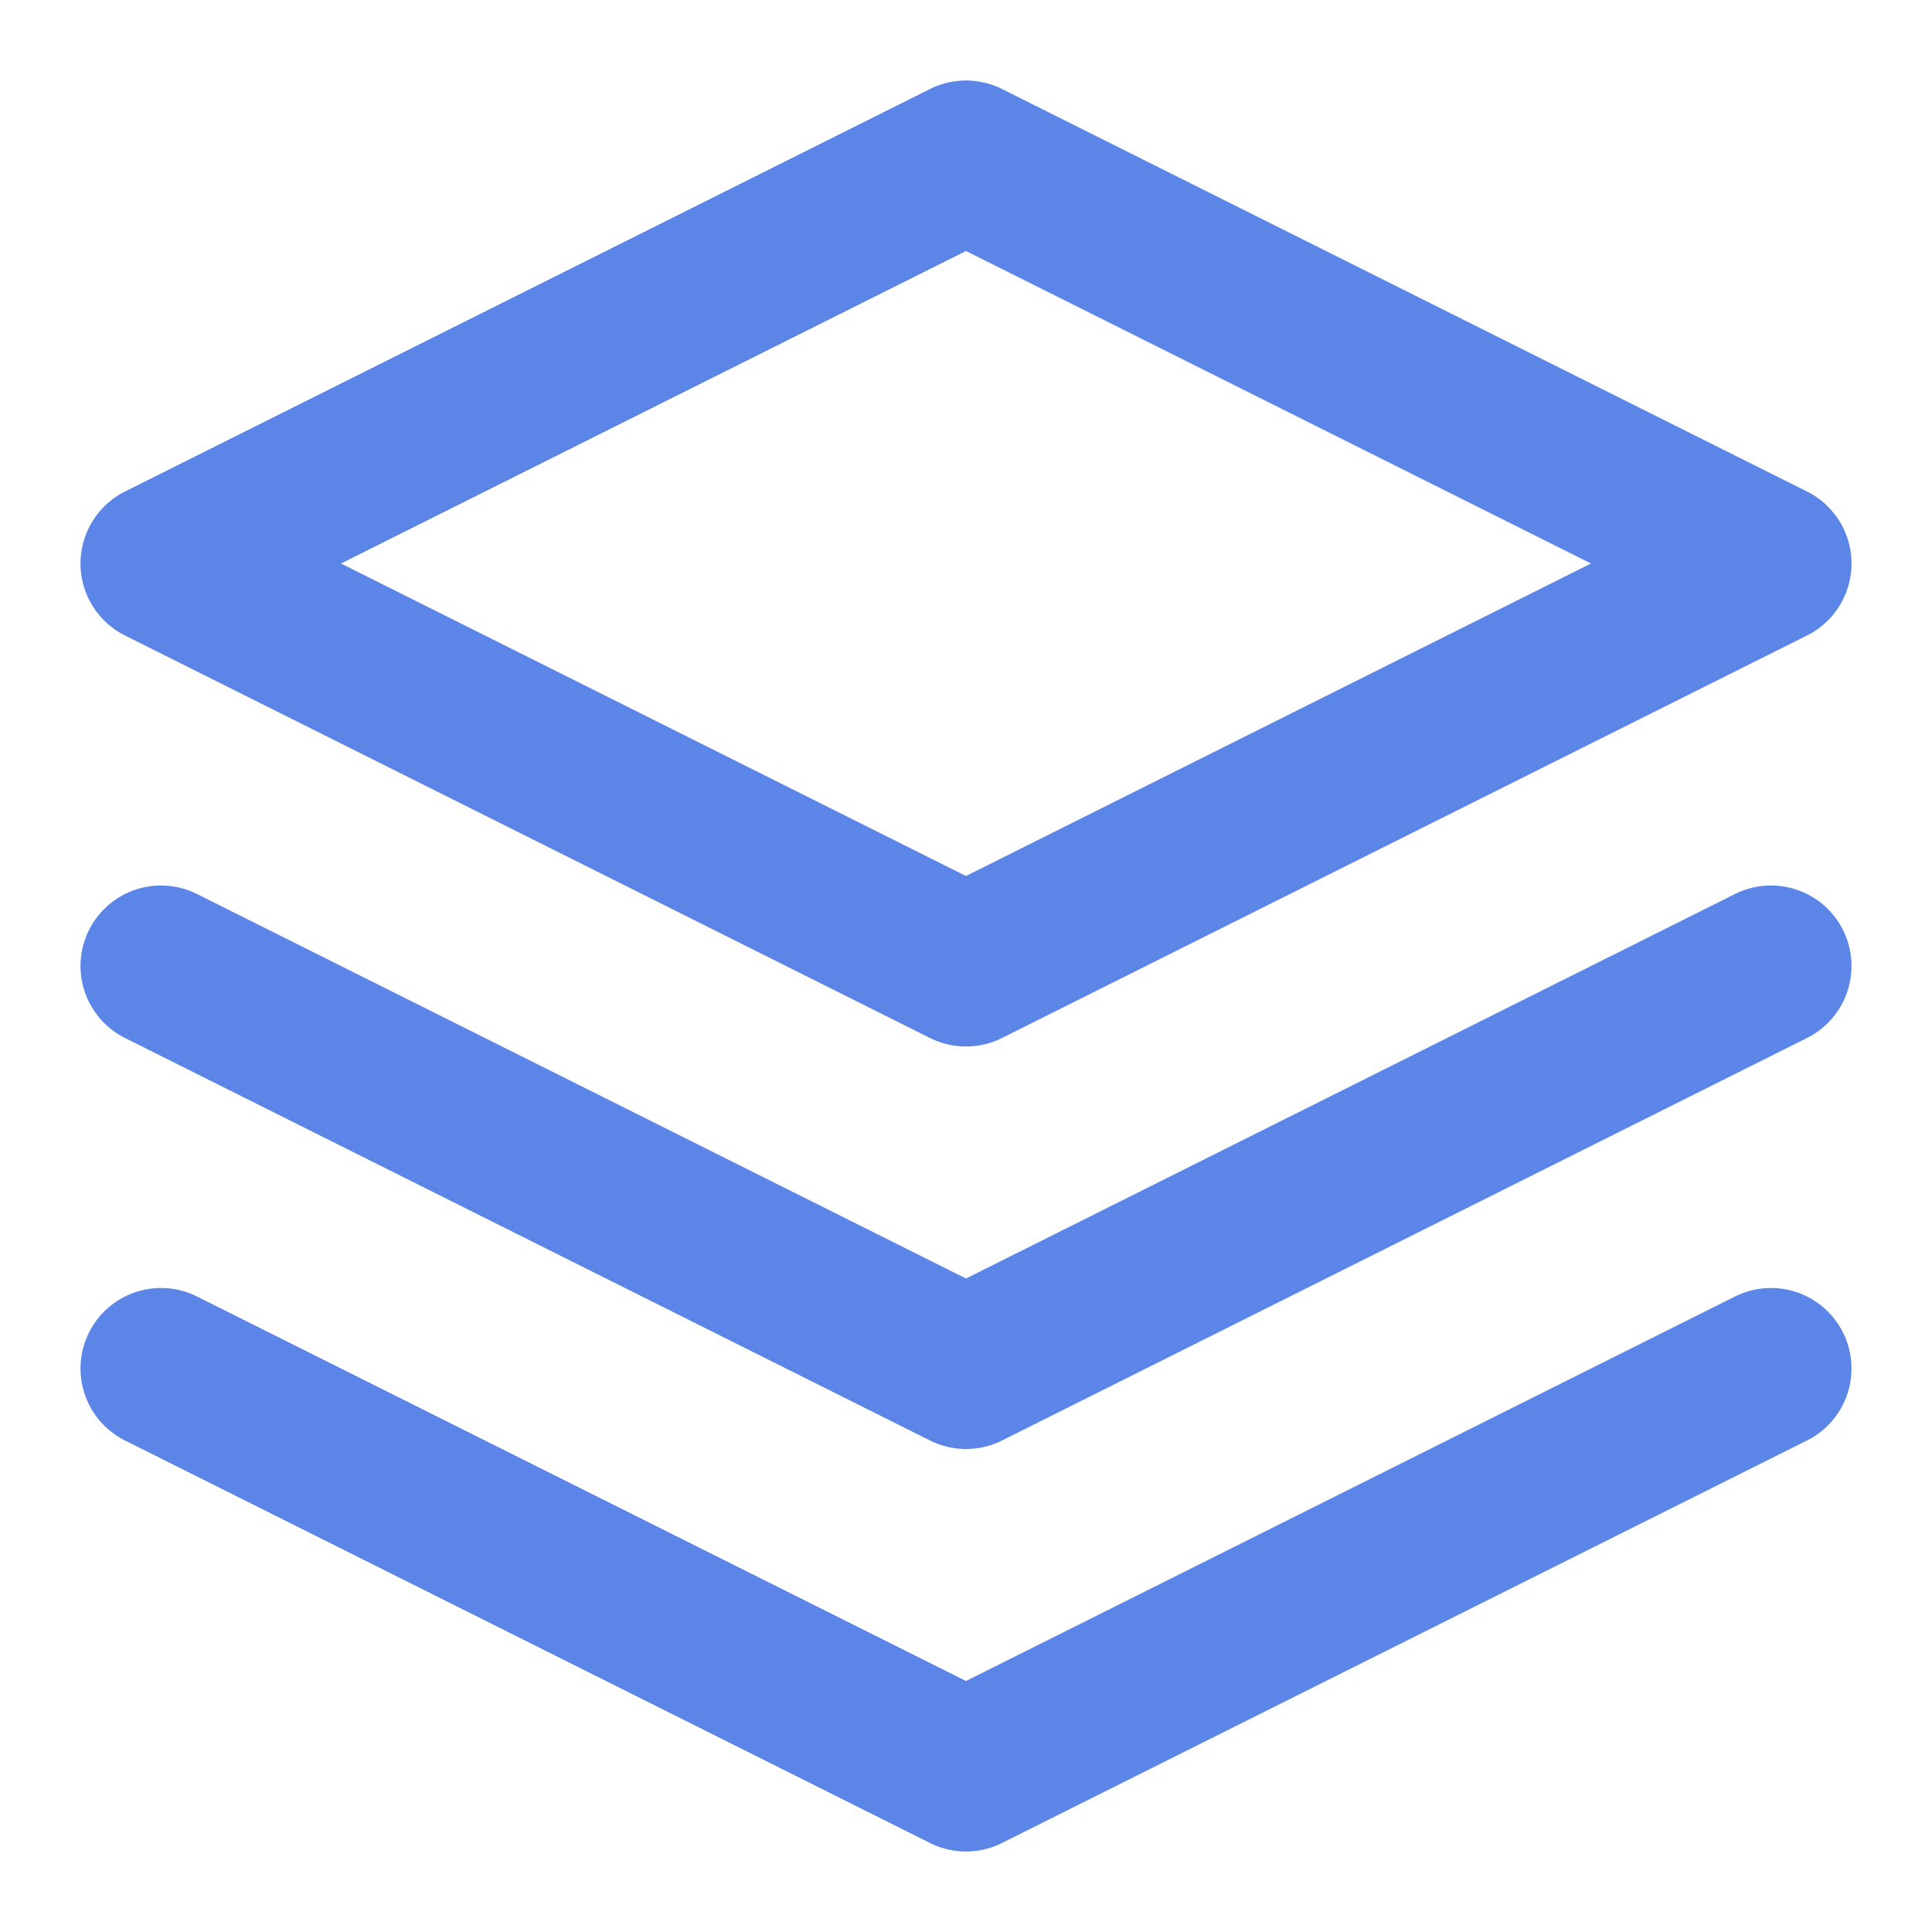 <svg xmlns="http://www.w3.org/2000/svg" width="24" height="24" viewBox="0 0 24 24" fill="none" stroke="#5B85E7" stroke-width="2" stroke-linecap="round" stroke-linejoin="round" class="feather feather-layers"><polygon points="12 2 2 7 12 12 22 7 12 2"></polygon><polyline points="2 17 12 22 22 17"></polyline><polyline points="2 12 12 17 22 12"></polyline></svg>